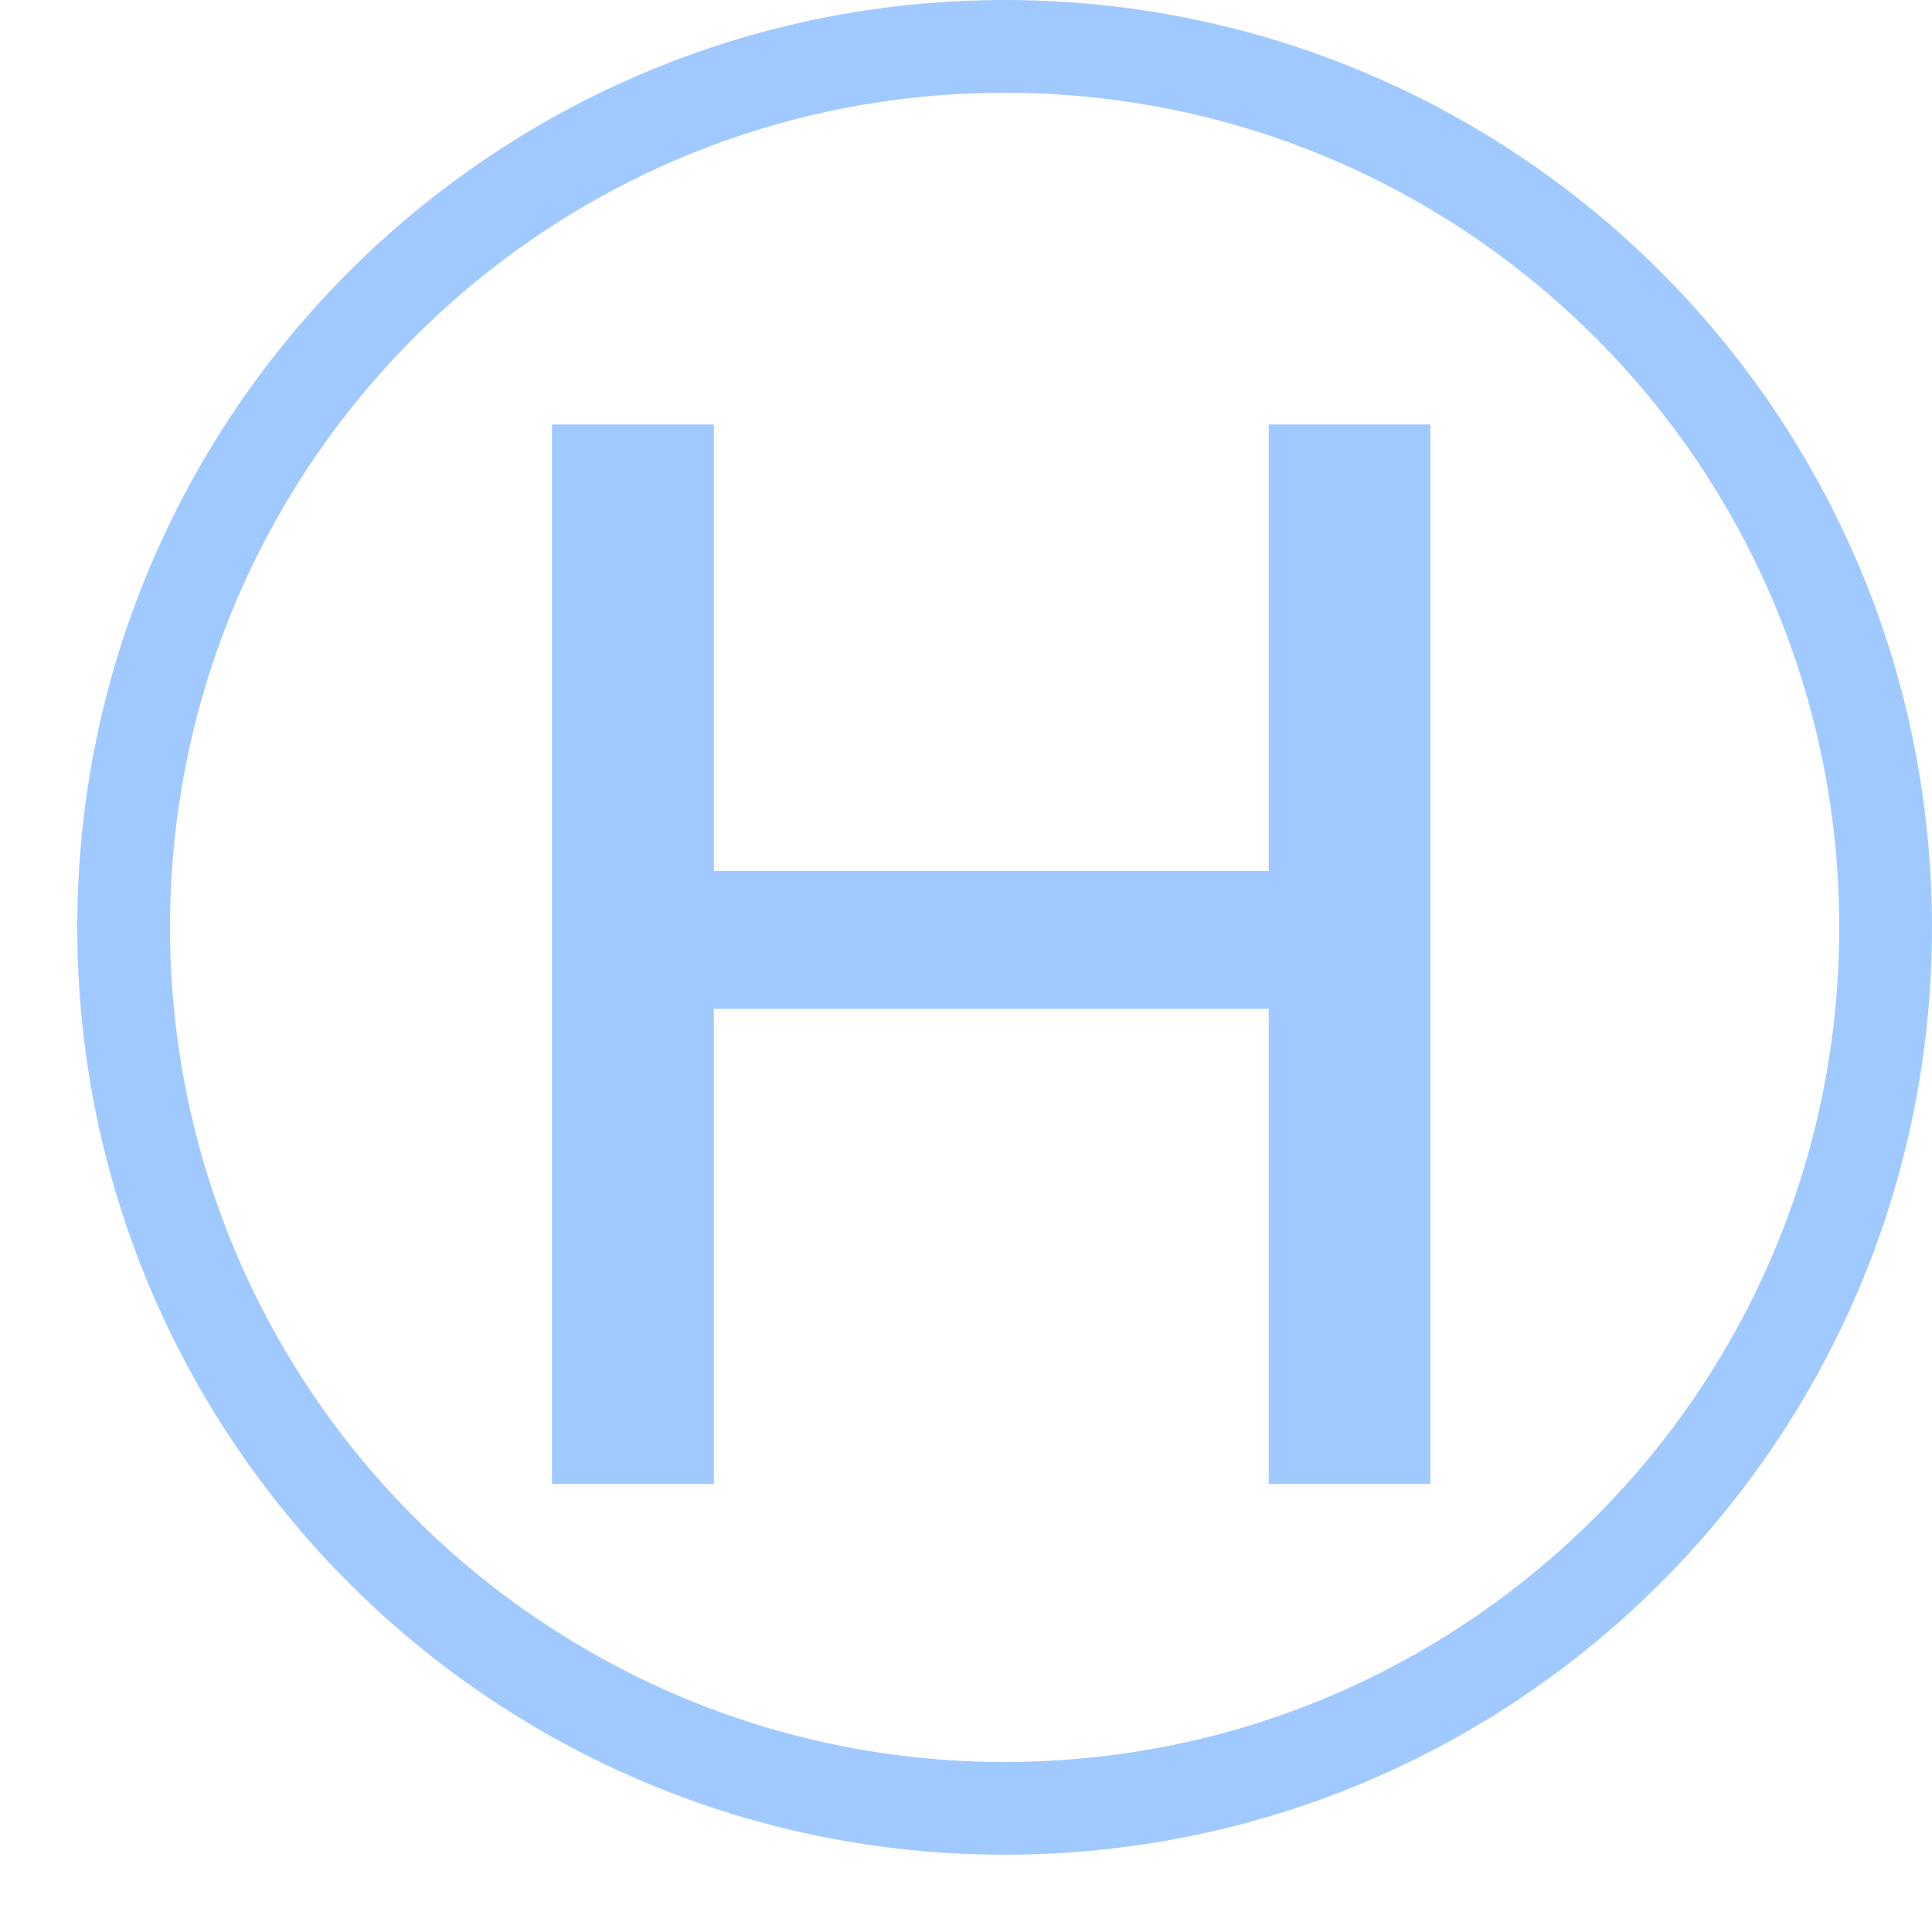 <svg width="10" height="10" viewBox="0 0 10 10" fill="none" xmlns="http://www.w3.org/2000/svg">
<g opacity="0.5">
<path d="M3.695 7.68V5.222H6.567V7.68H7.404V2.197H6.567V4.508H3.695V2.197H2.857V7.68H3.695Z" fill="#4294FF"/>
<path fill-rule="evenodd" clip-rule="evenodd" d="M8.267 1.107C7.435 0.416 6.366 0 5.2 0C4.065 0 3.021 0.395 2.199 1.054C1.102 1.934 0.4 3.285 0.4 4.8C0.4 6.571 1.36 8.118 2.787 8.95C3.496 9.363 4.321 9.6 5.2 9.6C6.361 9.6 7.426 9.188 8.256 8.502C9.321 7.622 10 6.29 10 4.8C10 3.315 9.326 1.987 8.267 1.107ZM2.499 1.428C3.26 0.818 4.204 0.48 5.2 0.48C6.223 0.48 7.19 0.836 7.96 1.476C8.942 2.292 9.52 3.498 9.52 4.8C9.52 6.106 8.938 7.316 7.95 8.132C7.181 8.767 6.219 9.12 5.2 9.12C4.426 9.12 3.683 8.916 3.029 8.535C1.709 7.766 0.88 6.355 0.88 4.8C0.88 3.472 1.483 2.244 2.499 1.428Z" fill="#4294FF"/>
</g>
</svg>
